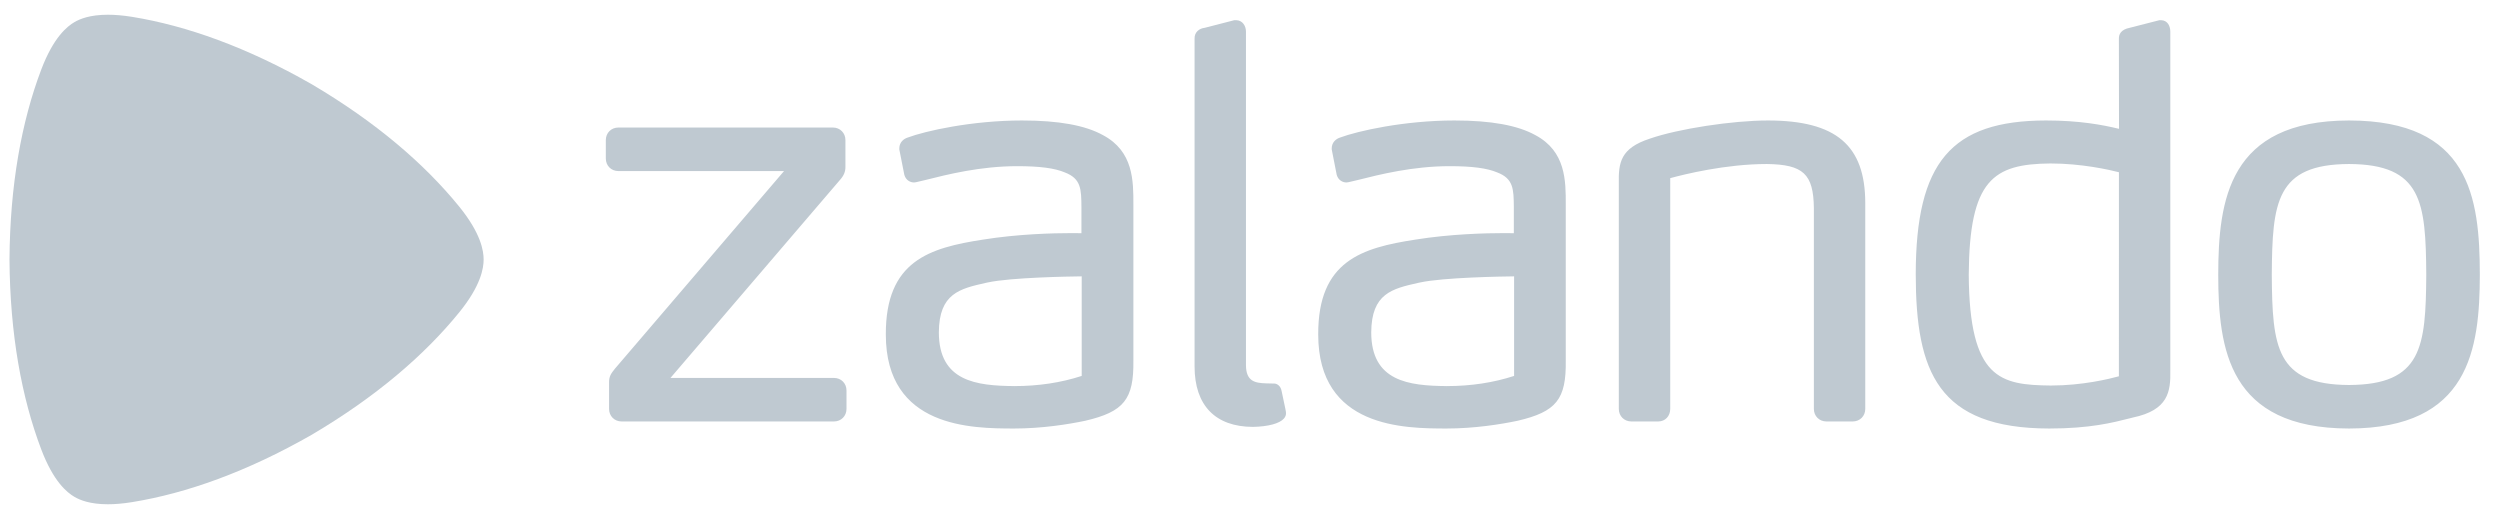 <svg width="122" height="25" viewBox="0 0 122 25" fill="none" xmlns="http://www.w3.org/2000/svg">
<g clip-path="url(#clip0_1147_31309)">
<path fill-rule="evenodd" clip-rule="evenodd" d="M40.701 20.567H30.331C29.985 20.566 29.723 20.303 29.723 19.956V18.684C29.715 18.371 29.815 18.233 30.006 17.995L38.261 8.348H30.173C29.826 8.347 29.565 8.084 29.564 7.737V6.835C29.565 6.488 29.826 6.225 30.173 6.224H40.649C40.995 6.225 41.257 6.488 41.257 6.835V8.134C41.262 8.369 41.181 8.568 40.994 8.777L32.719 18.443H40.701C41.047 18.444 41.309 18.707 41.309 19.054V19.955C41.309 20.303 41.047 20.566 40.701 20.567ZM61.145 20.832H61.146C61.89 20.817 62.438 20.67 62.654 20.427C62.73 20.341 62.766 20.242 62.756 20.144C62.751 20.063 62.751 20.063 62.547 19.103L62.542 19.08C62.498 18.83 62.319 18.716 62.172 18.716L62.153 18.717C62.153 18.717 61.966 18.708 61.782 18.708H61.781C61.251 18.691 60.812 18.614 60.803 17.835V1.542C60.803 1.271 60.64 0.991 60.327 0.985L60.235 0.985L58.787 1.358C58.54 1.383 58.283 1.56 58.295 1.887V17.888C58.297 19.784 59.31 20.828 61.144 20.832H61.145ZM90.417 20.567H89.126C88.779 20.566 88.518 20.303 88.517 19.956V10.148C88.494 8.489 88 8.028 86.223 8.004C84.213 8.004 82.177 8.51 81.507 8.694V19.955C81.506 20.309 81.262 20.566 80.925 20.567H79.606C79.26 20.566 78.998 20.303 78.998 19.956V8.956C78.979 7.938 79.074 7.234 80.514 6.765C81.894 6.286 84.534 5.88 86.278 5.879C89.602 5.883 91.021 7.089 91.025 9.909V19.955C91.024 20.303 90.764 20.566 90.417 20.567ZM103.404 8.405C102.921 8.281 101.575 7.977 100.058 7.977C97.273 8.003 96.104 8.763 96.075 13.409C96.108 18.511 97.619 18.787 100.083 18.814L100.085 18.921V18.814C101.617 18.814 102.933 18.492 103.402 18.363L103.404 8.405ZM104.083 20.376L103.929 20.415C103.107 20.625 101.981 20.912 100.007 20.912H100.002C94.562 20.903 93.494 18.145 93.488 13.382C93.495 7.92 95.217 5.886 99.843 5.879C101.476 5.879 102.6 6.091 103.408 6.287L103.402 1.888C103.396 1.695 103.483 1.442 103.937 1.355L105.381 0.985H105.46C105.793 0.993 105.91 1.29 105.911 1.542V18.074C105.933 19.117 105.811 20.013 104.083 20.376ZM114.632 18.788C111.067 18.772 110.888 16.932 110.863 13.41C110.888 9.868 111.067 8.018 114.632 8.004C118.199 8.018 118.377 9.868 118.402 13.408C118.377 16.932 118.198 18.772 114.632 18.788ZM114.632 5.879C108.754 5.887 108.256 9.77 108.25 13.409C108.256 17.034 108.754 20.903 114.632 20.912C120.507 20.903 121.007 17.045 121.016 13.408C121.01 9.603 120.511 5.887 114.632 5.879ZM73.888 13.486C73.299 13.492 70.443 13.539 69.306 13.783L69.217 13.802C67.938 14.09 66.929 14.316 66.916 16.219C66.918 18.612 68.741 18.826 70.607 18.841L70.609 18.948V18.841C71.777 18.841 72.879 18.674 73.888 18.345V13.486ZM76.409 9.99V17.597C76.435 19.488 75.951 20.092 74.057 20.534C73.228 20.707 71.957 20.912 70.58 20.912C68.552 20.907 64.33 20.899 64.329 16.324C64.315 12.721 66.468 12.095 69.071 11.693C70.775 11.418 72.509 11.376 73.391 11.376C73.629 11.376 73.783 11.379 73.875 11.38V10.095C73.867 9.237 73.861 8.717 73.063 8.414C72.571 8.205 71.837 8.109 70.745 8.109C68.945 8.109 67.332 8.514 66.266 8.783L65.858 8.879C65.814 8.89 65.767 8.901 65.706 8.904H65.706C65.518 8.904 65.311 8.793 65.235 8.543L65.229 8.52L64.989 7.296L64.988 7.233C64.992 6.944 65.2 6.775 65.394 6.713C66.254 6.391 68.527 5.88 70.976 5.879C72.765 5.88 74.057 6.114 74.927 6.595C76.415 7.386 76.412 8.829 76.409 9.99ZM52.787 18.345C51.779 18.674 50.676 18.841 49.508 18.841V18.948L49.506 18.841C47.641 18.826 45.818 18.612 45.816 16.219C45.827 14.316 46.838 14.09 48.116 13.802L48.205 13.783C49.342 13.539 52.198 13.492 52.787 13.486V18.345ZM53.826 6.595C52.957 6.114 51.664 5.88 49.874 5.879C47.426 5.88 45.152 6.391 44.293 6.713C44.098 6.775 43.89 6.944 43.887 7.233V7.296L44.129 8.52L44.135 8.543C44.21 8.793 44.417 8.904 44.605 8.904H44.605C44.666 8.901 44.714 8.89 44.758 8.879L45.164 8.783C46.231 8.514 47.843 8.109 49.643 8.109C50.736 8.109 51.47 8.205 51.962 8.414C52.761 8.717 52.766 9.237 52.774 10.095V11.38C52.682 11.379 52.528 11.376 52.29 11.376C51.408 11.376 49.675 11.418 47.969 11.693C45.368 12.095 43.215 12.721 43.228 16.324C43.229 20.899 47.45 20.907 49.479 20.912C50.856 20.912 52.127 20.707 52.957 20.534C54.85 20.092 55.333 19.488 55.309 17.597V9.99C55.311 8.829 55.315 7.386 53.826 6.595Z" fill="#BFC9D1"/>
<path fill-rule="evenodd" clip-rule="evenodd" d="M5.266 24.608C4.387 24.608 3.898 24.401 3.637 24.249C3.276 24.04 2.609 23.507 2.011 21.926C1.053 19.395 0.488 16.303 0.463 12.67V12.657C0.488 9.023 1.053 5.932 2.011 3.4C2.609 1.82 3.276 1.286 3.637 1.077C3.898 0.925 4.386 0.719 5.265 0.719C5.6 0.719 5.993 0.749 6.451 0.823C9.112 1.256 12.058 2.309 15.2 4.104L15.212 4.11C18.329 5.949 20.709 7.987 22.413 10.086C23.475 11.397 23.601 12.244 23.601 12.664C23.601 13.082 23.475 13.93 22.413 15.24C20.709 17.34 18.329 19.378 15.212 21.217L15.2 21.224C12.058 23.018 9.112 24.071 6.451 24.503C5.993 24.578 5.601 24.608 5.266 24.608Z" fill="#BFC9D1"/>
</g>
<defs>
<clipPath id="clip0_1147_31309">
<rect width="120.85" height="24.17" fill="white" transform="translate(0.463 0.438)"/>
</clipPath>
</defs>
</svg>
